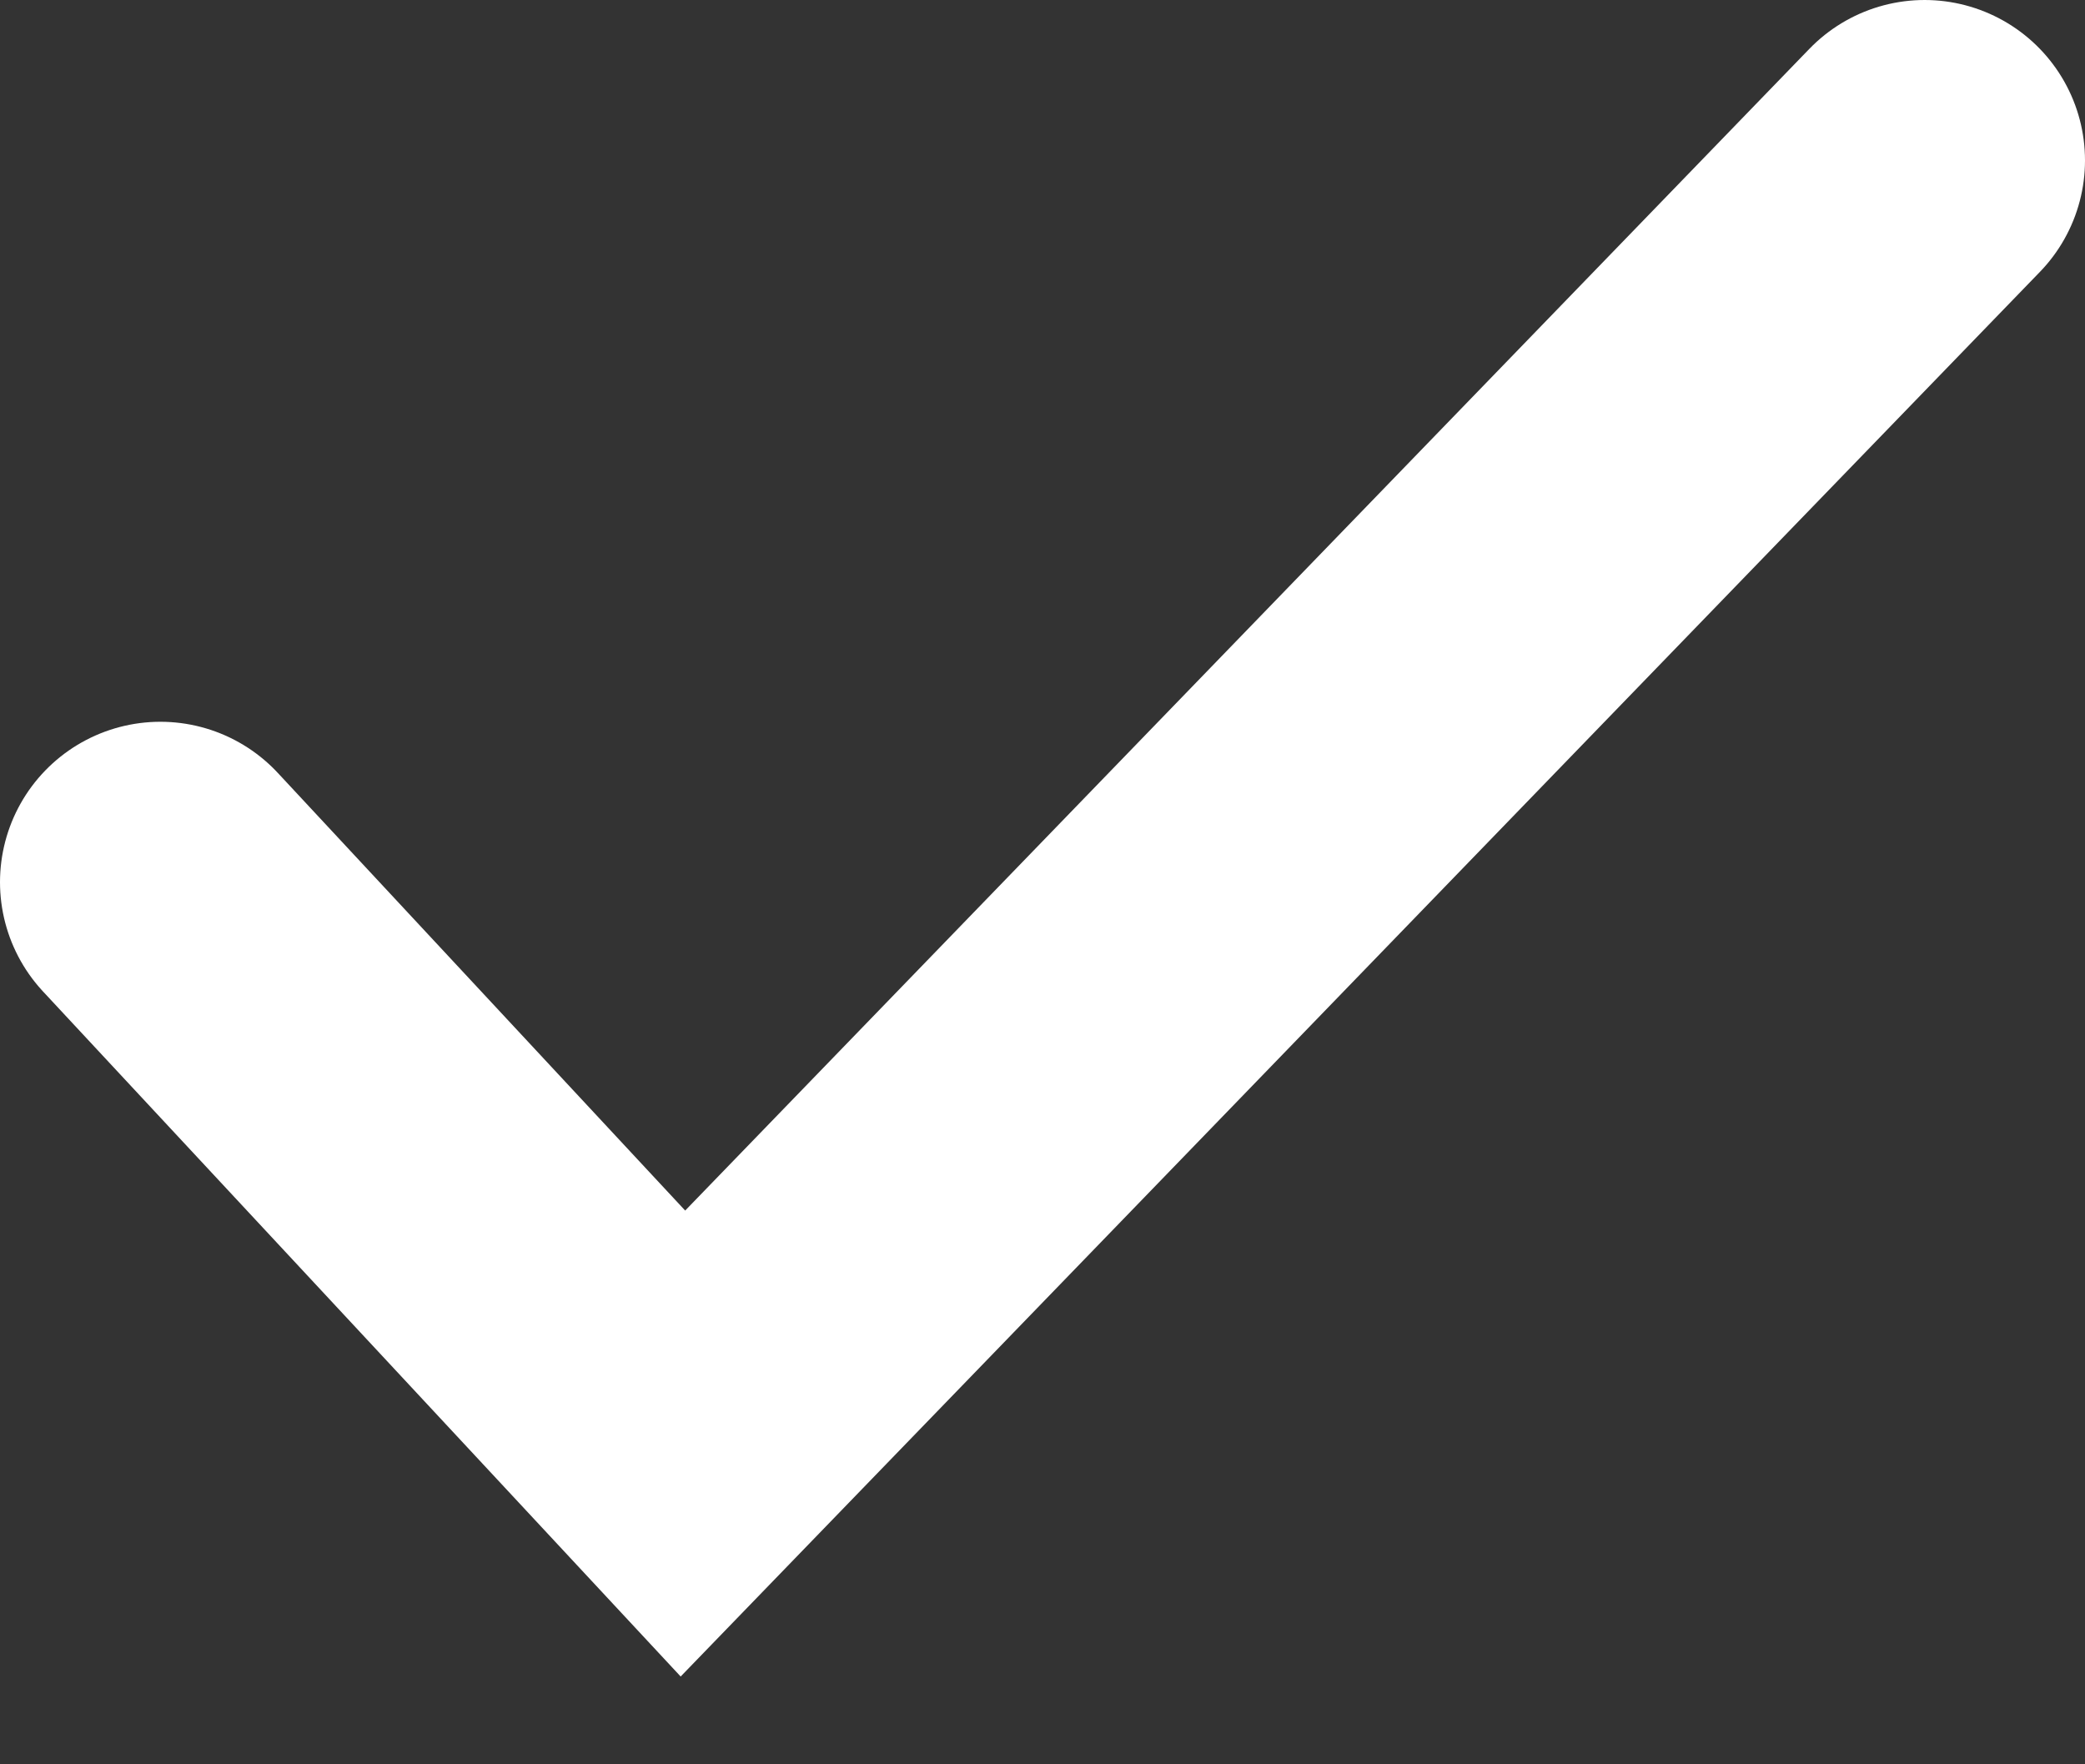 <svg width="13" height="11" viewBox="0 0 13 11" fill="none" xmlns="http://www.w3.org/2000/svg">
<rect x="0" y="0" width="13" height="11" fill="#333333" stroke="none"/>
<path d="M1 5.5L4.258 9L12 1" stroke="white" stroke-width="2" stroke-linecap="round"/>
</svg>
